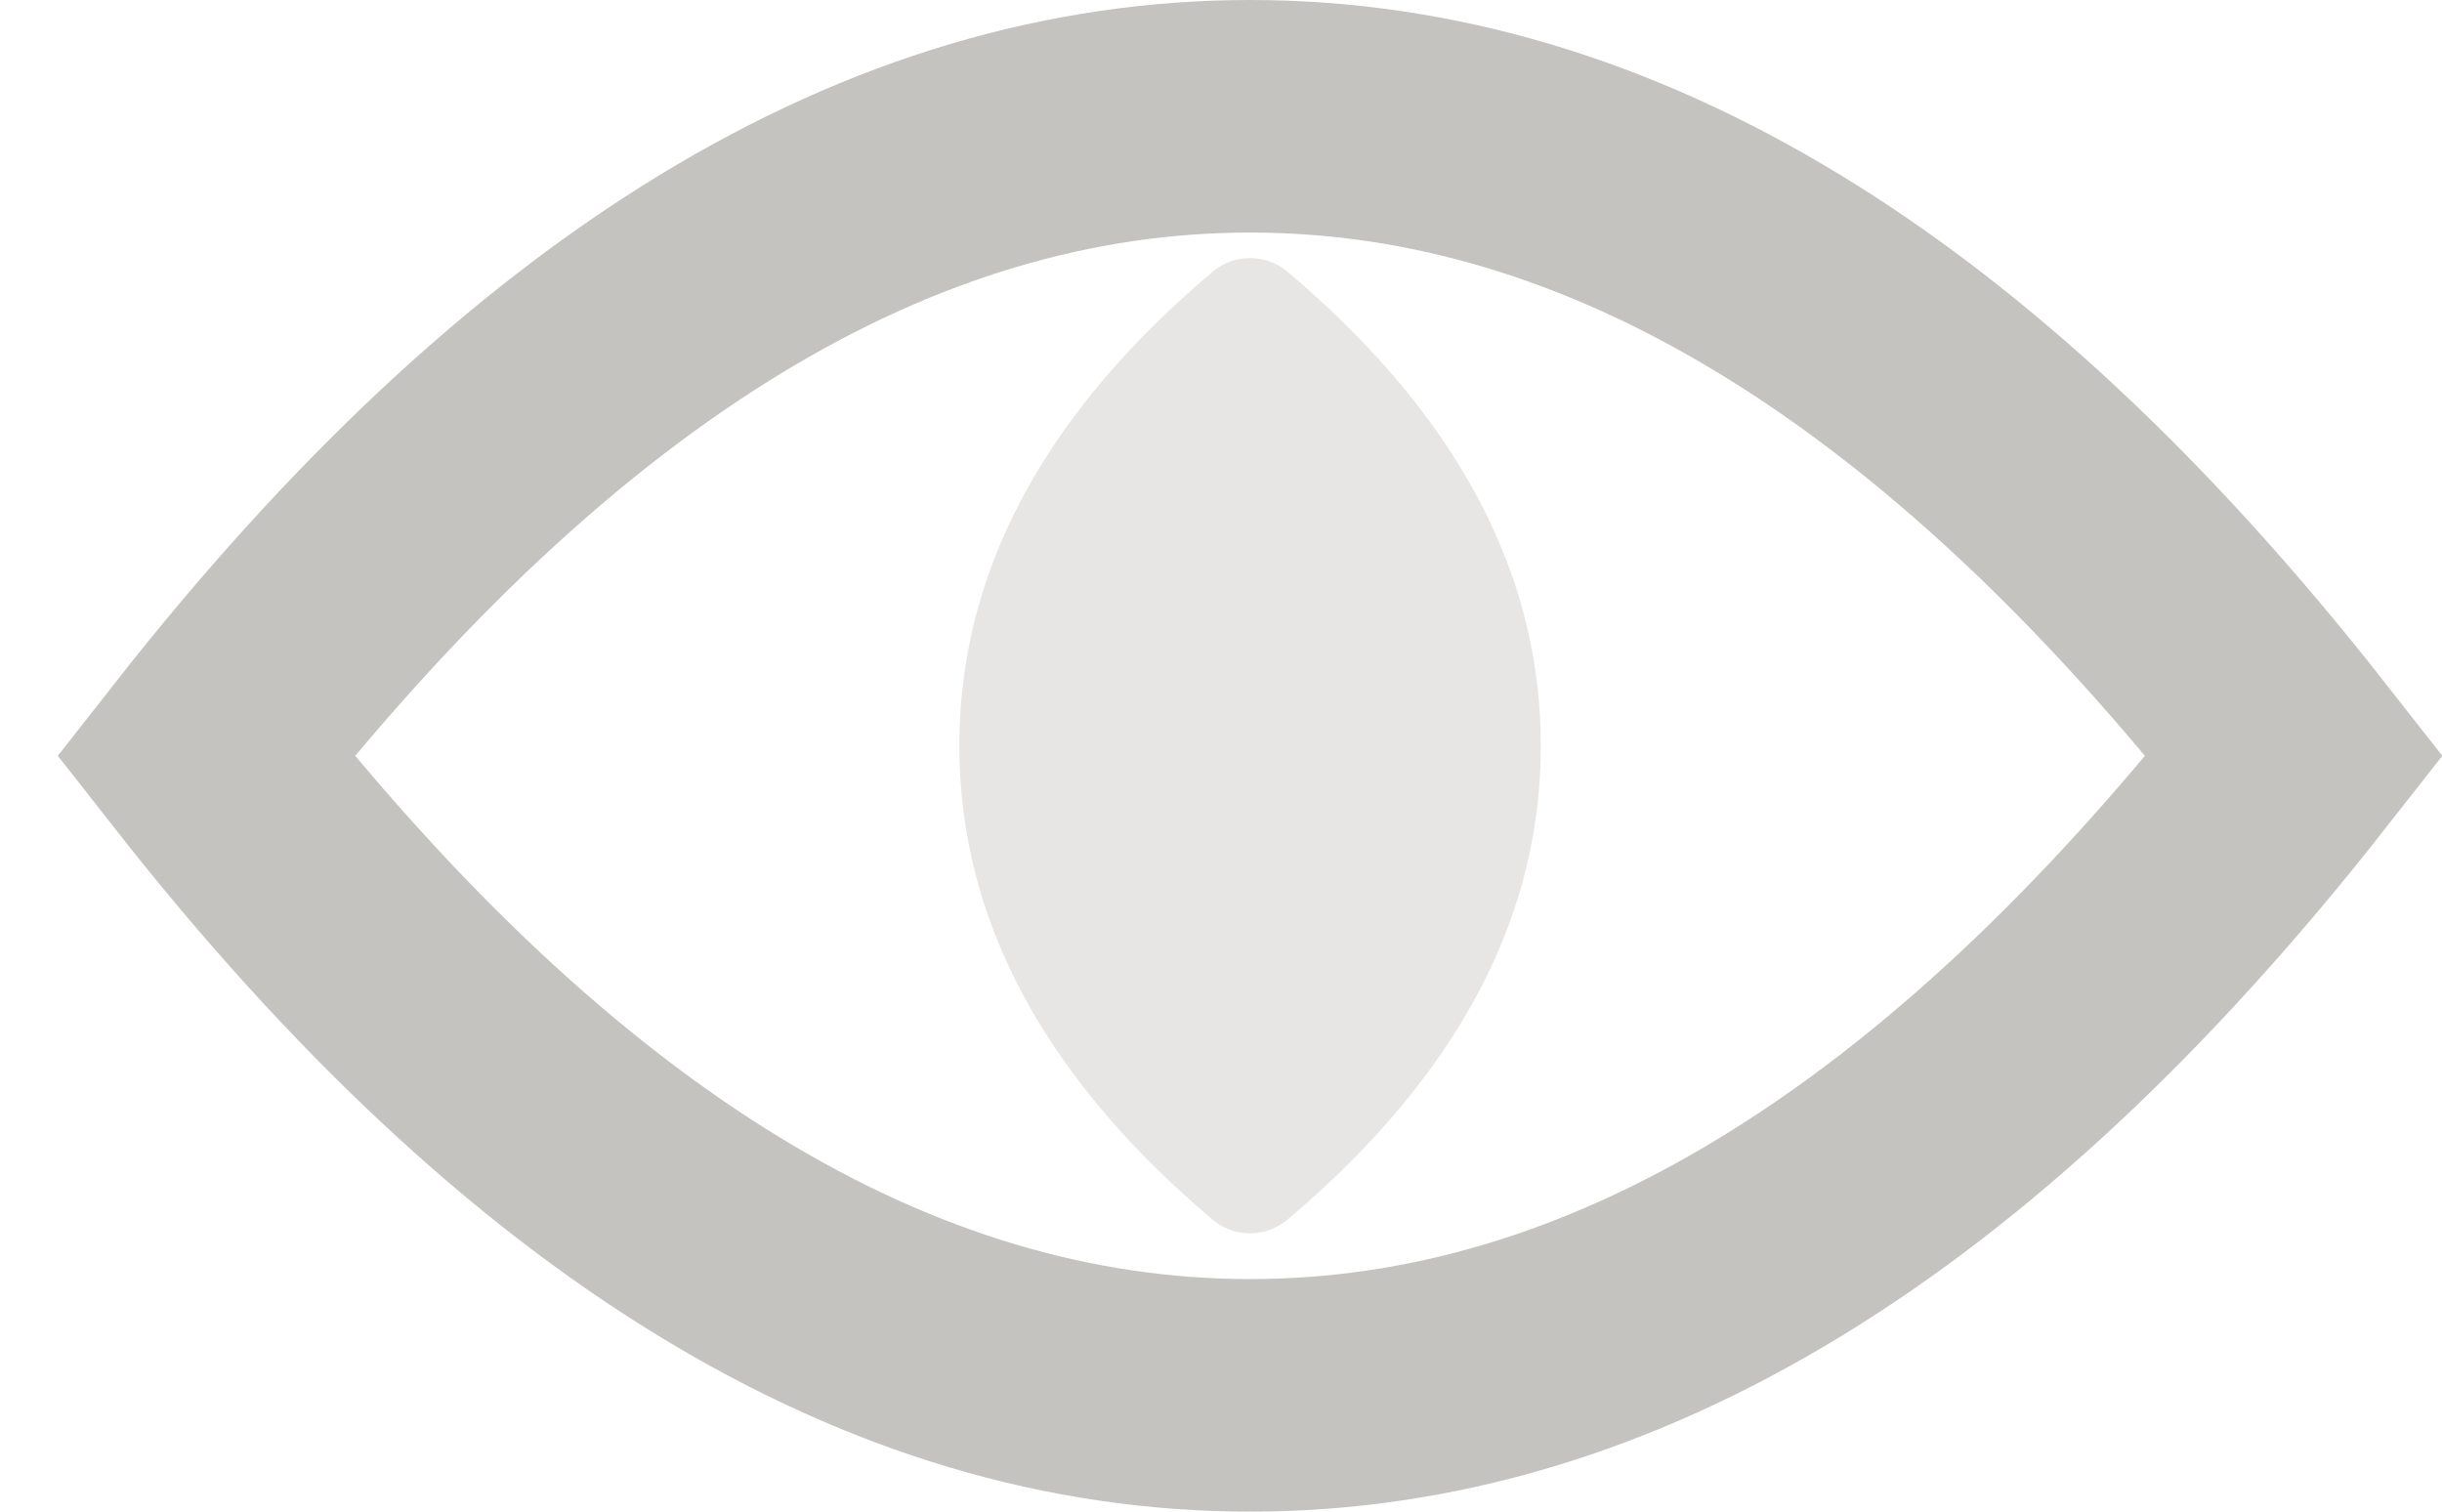 <svg xmlns="http://www.w3.org/2000/svg" width="21" height="13"><g fill="none" fill-rule="evenodd"><path stroke="#C4C3C0" stroke-width="2" d="M10.75 12c3.092 0 6.08-1.8 8.982-5.5C16.83 2.8 13.842 1 10.75 1 7.658 1 4.67 2.8 1.768 6.5 4.67 10.2 7.658 12 10.75 12z"/><path fill="#E7E6E4" d="M11.073 10.488c1.451-1.227 2.177-2.585 2.177-4.075 0-1.49-.726-2.849-2.177-4.075a.5.5 0 0 0-.646 0C8.976 3.564 8.25 4.923 8.25 6.413c0 1.49.726 2.848 2.177 4.075a.5.5 0 0 0 .646 0z"/></g></svg>